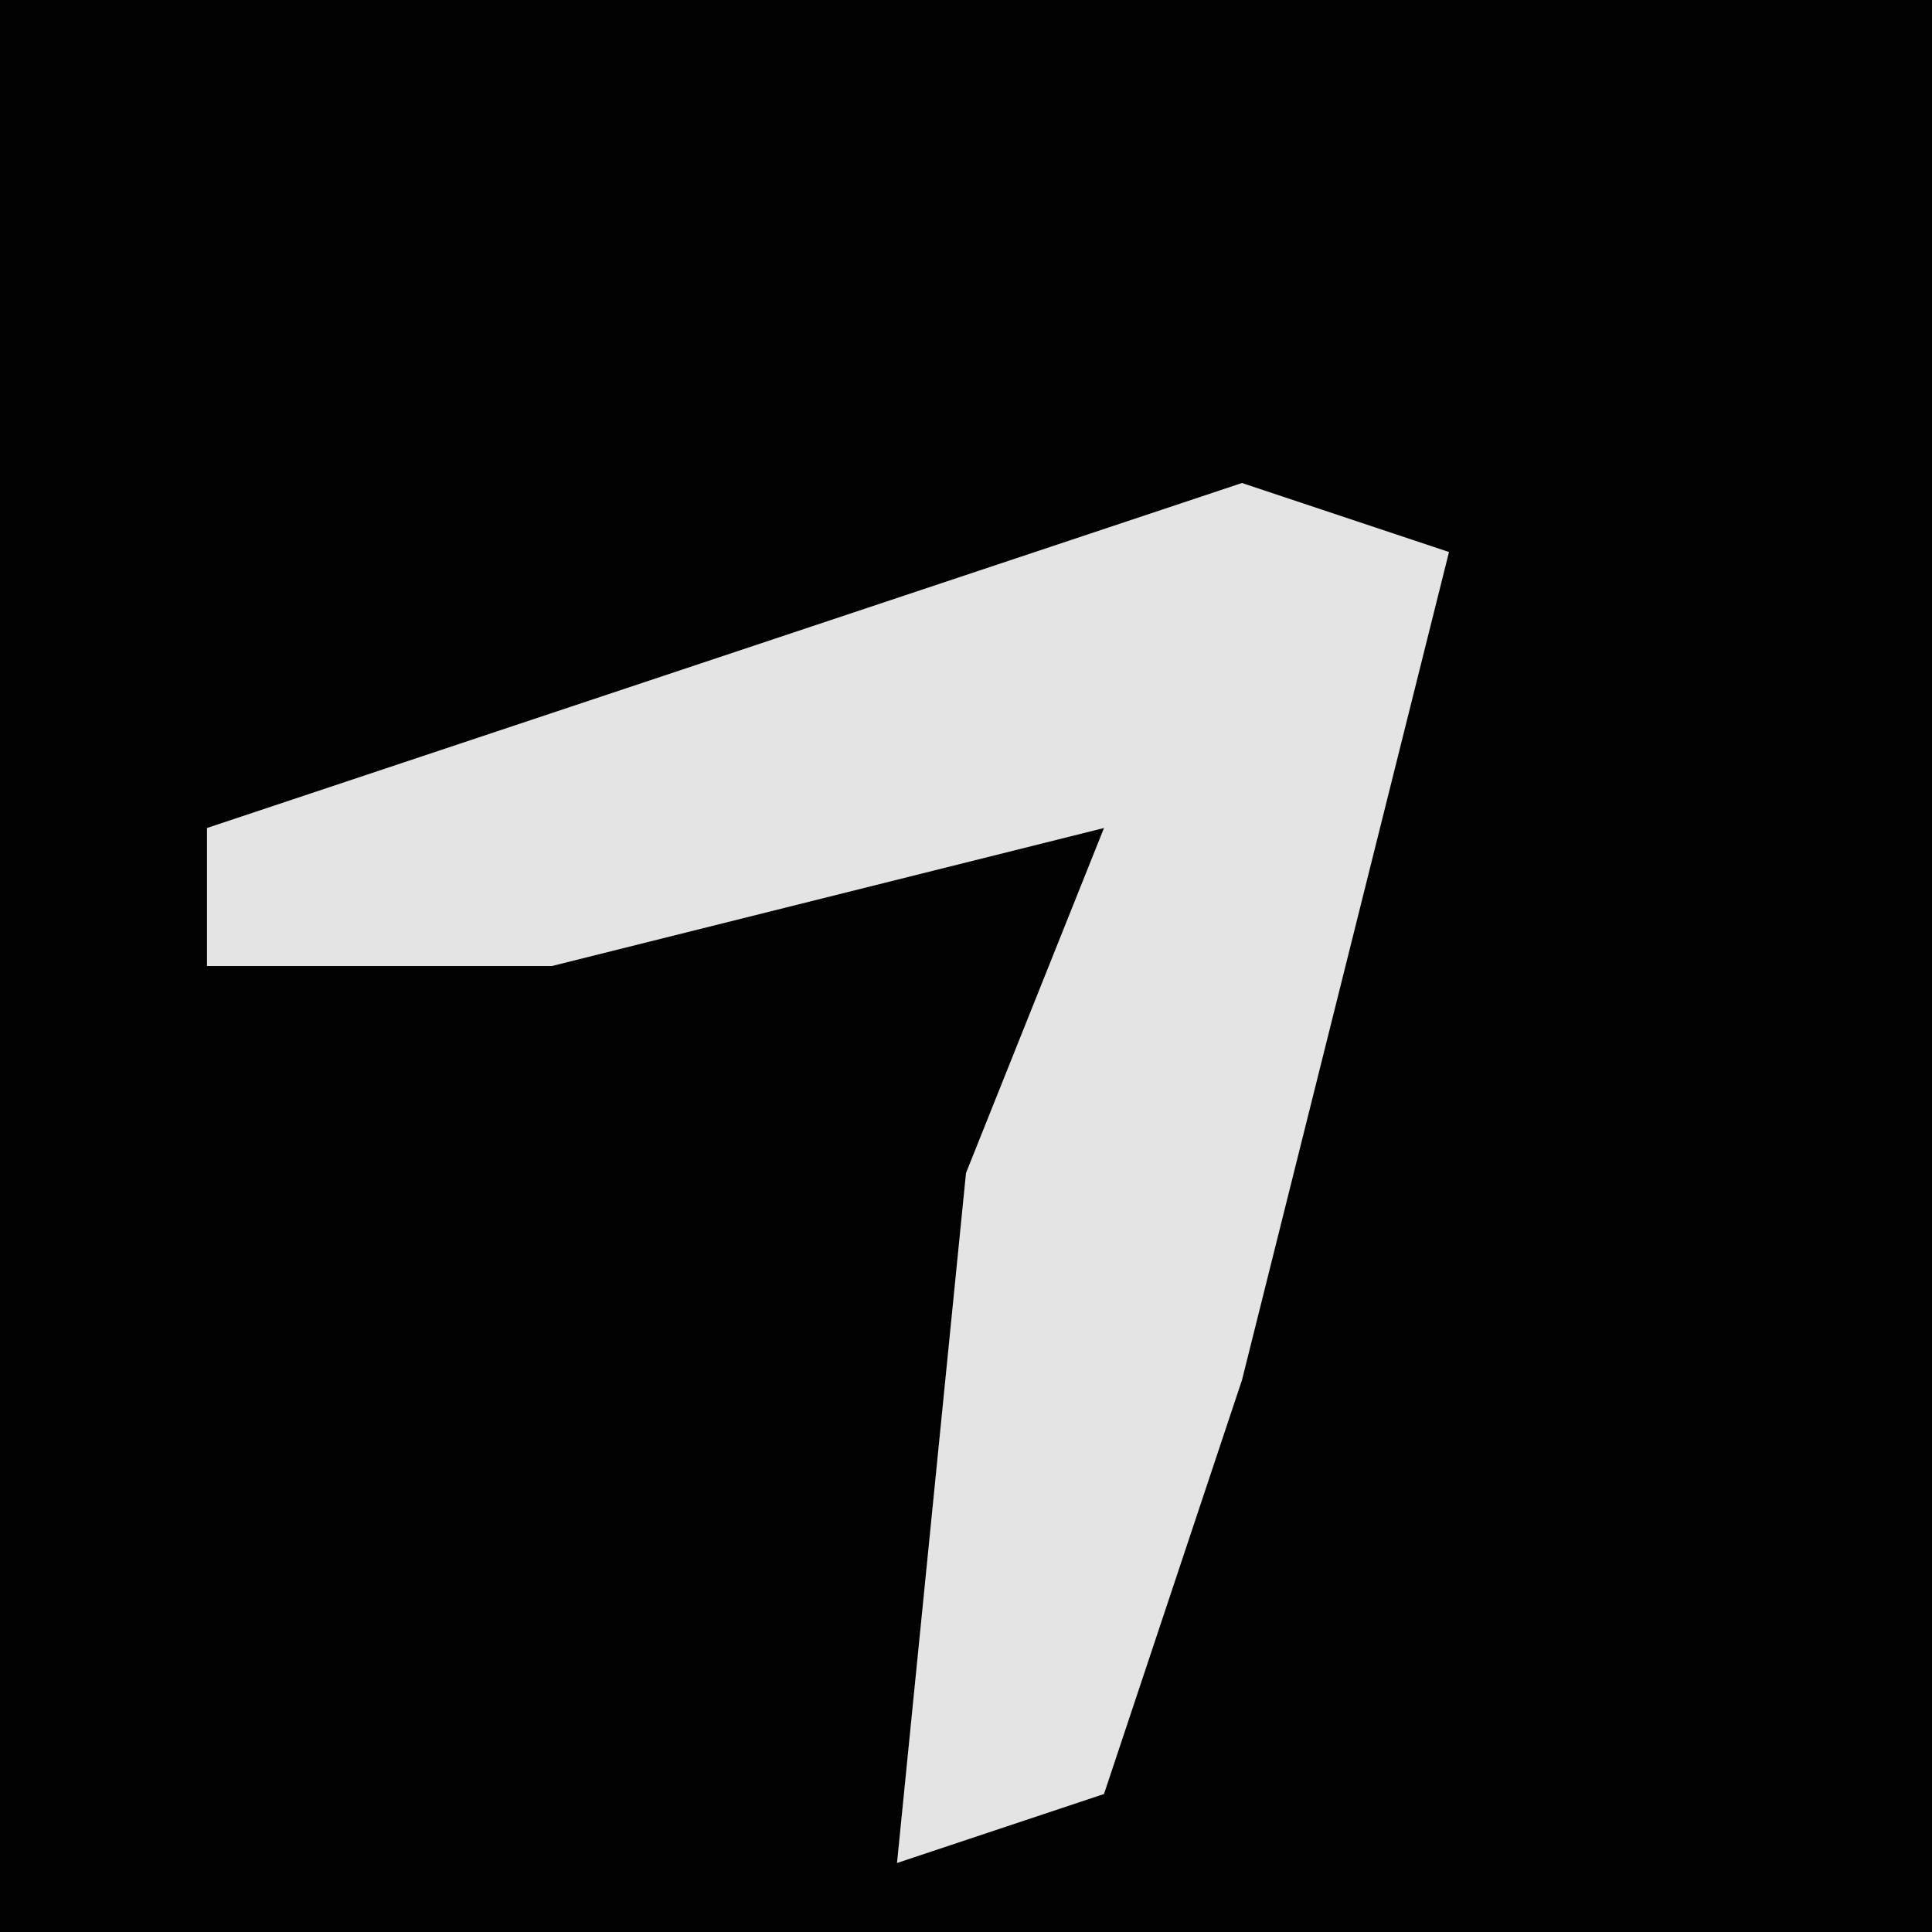 <?xml version="1.0" encoding="UTF-8"?>
<svg version="1.1" xmlns="http://www.w3.org/2000/svg" width="28" height="28">
<path d="M0,0 L28,0 L28,28 L0,28 Z " fill="#010101" transform="translate(0,0)"/>
<path d="M0,0 L3,1 L0,13 L-2,19 L-5,20 L-4,10 L-2,5 L-10,7 L-15,7 L-15,5 Z " fill="#E4E4E4" transform="translate(18,7)"/>
</svg>
